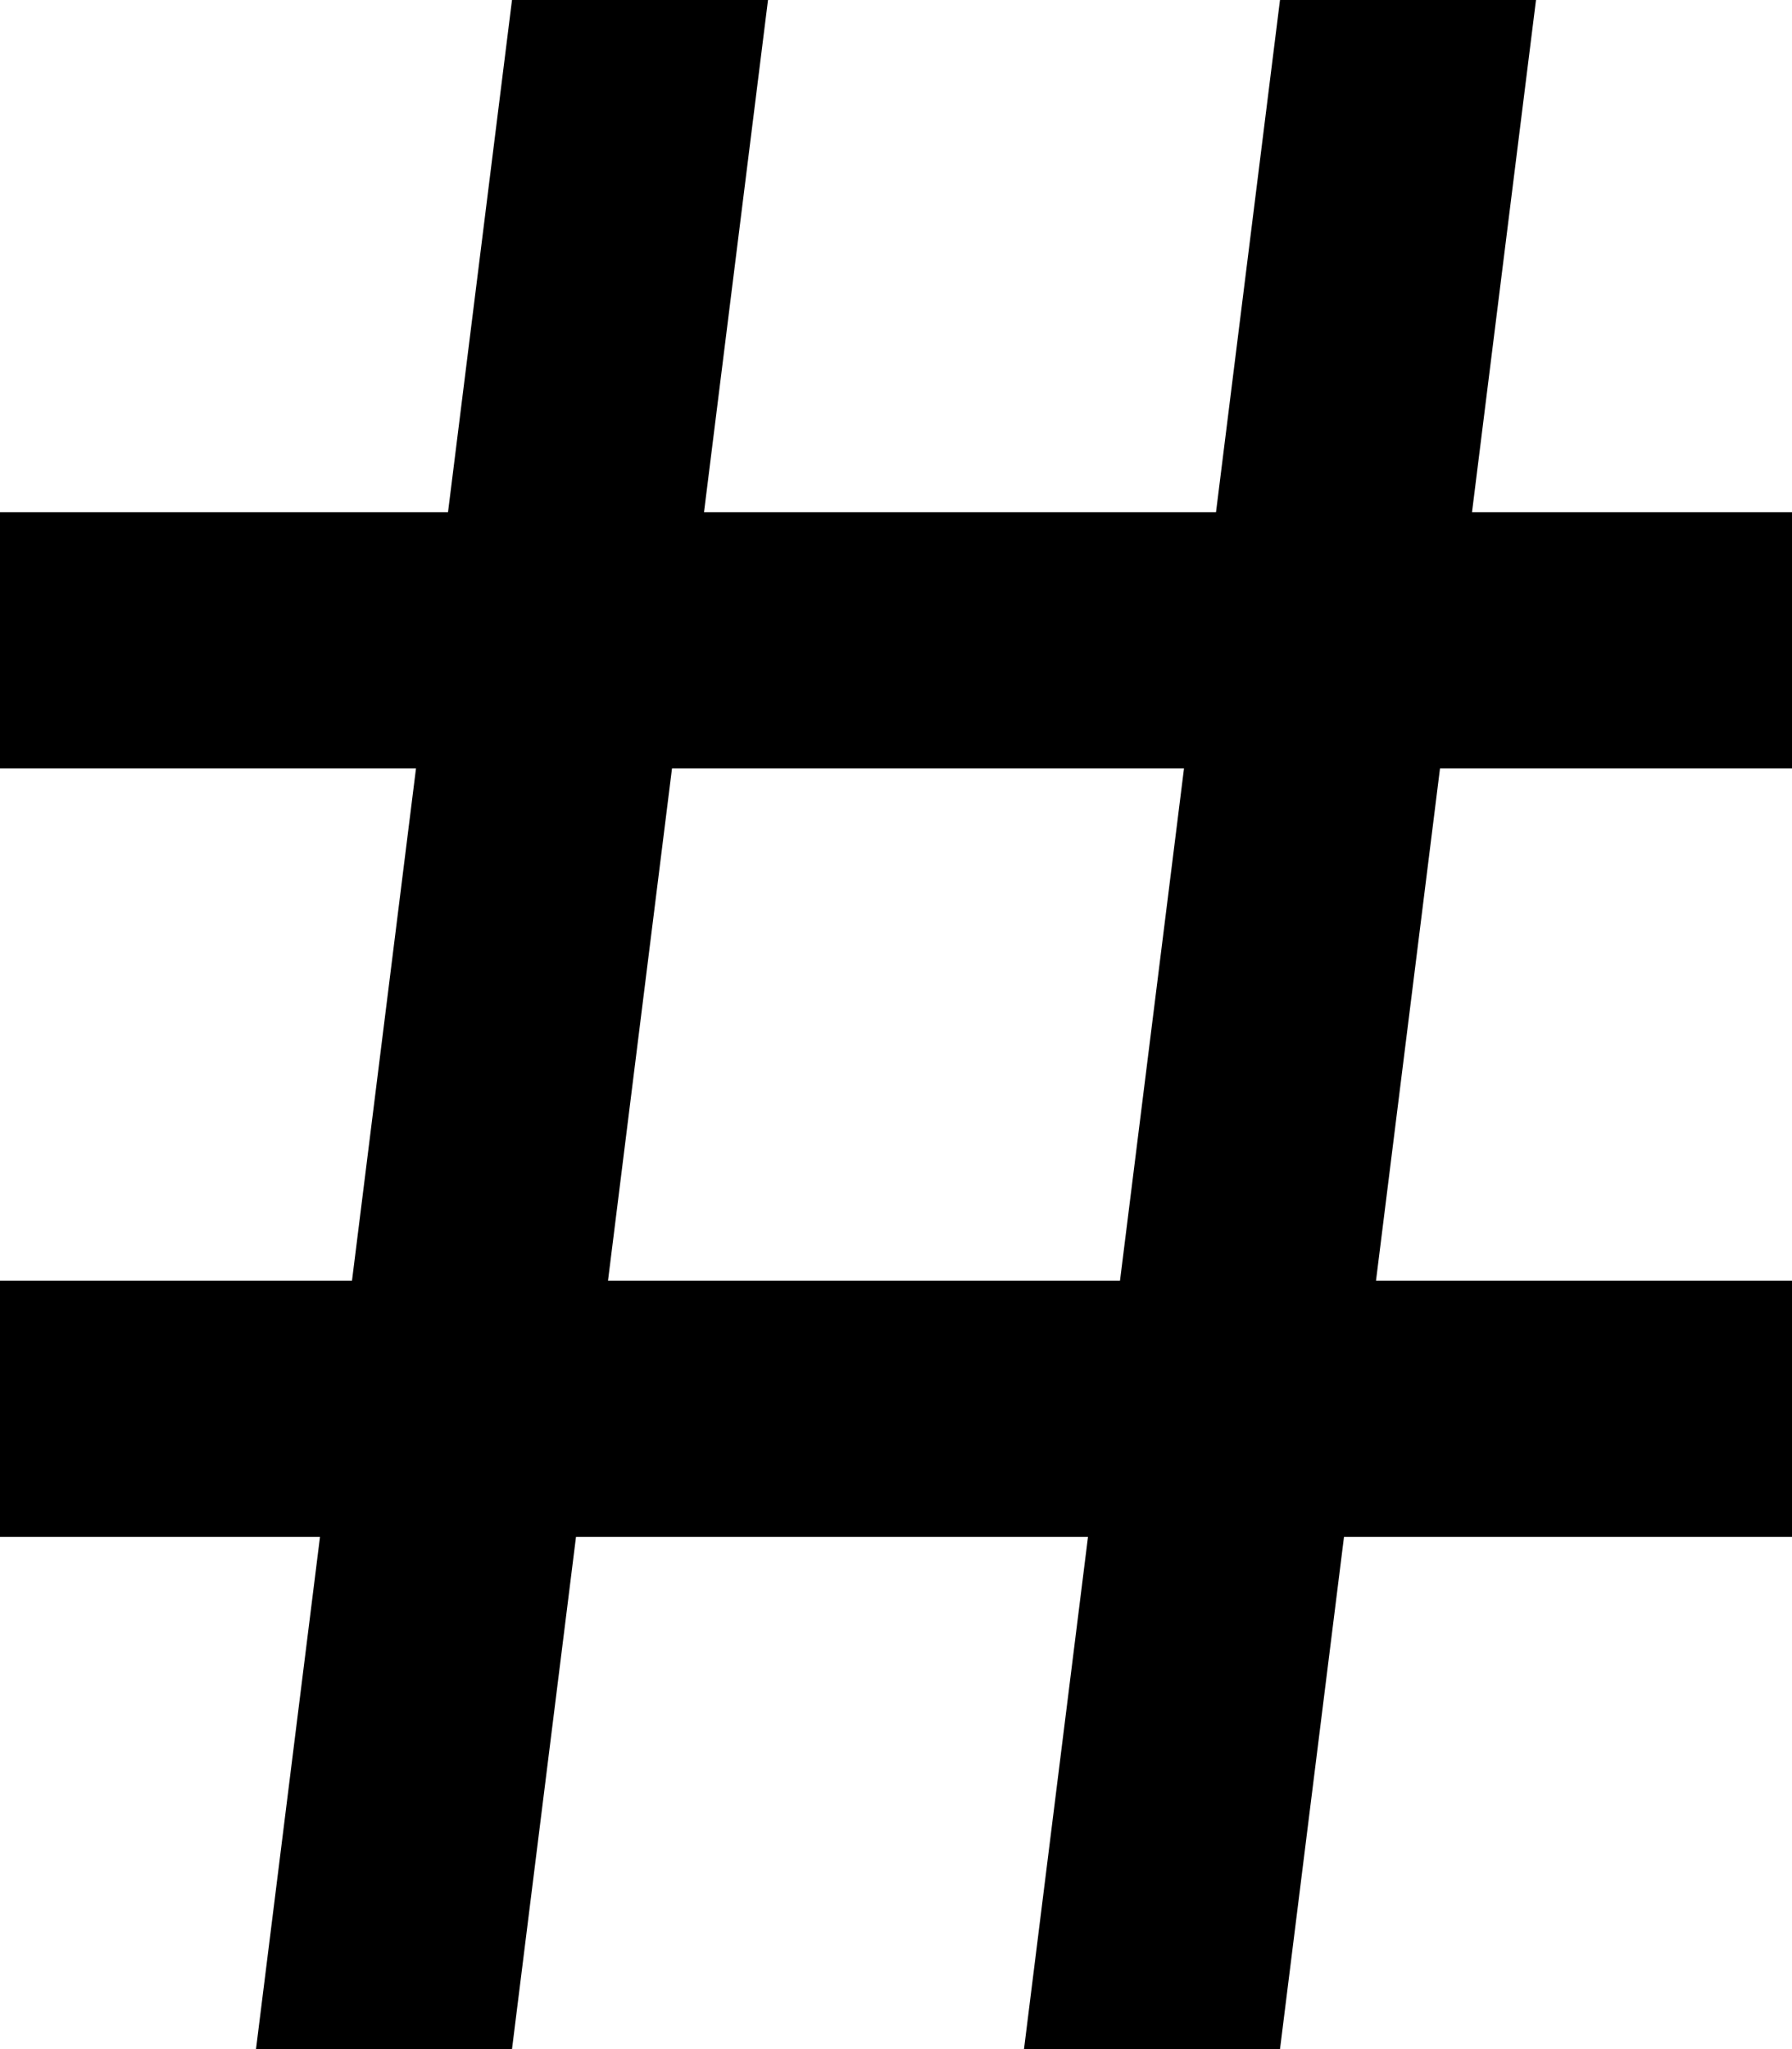 <?xml version="1.0" encoding="utf-8"?>
<!-- Generator: Adobe Illustrator 17.1.0, SVG Export Plug-In . SVG Version: 6.00 Build 0)  -->
<!DOCTYPE svg PUBLIC "-//W3C//DTD SVG 1.1//EN" "http://www.w3.org/Graphics/SVG/1.1/DTD/svg11.dtd">
<svg version="1.1" id="Ebene_1" xmlns="http://www.w3.org/2000/svg" xmlns:xlink="http://www.w3.org/1999/xlink" x="0px" y="0px"
	 viewBox="0 0 28 32" enable-background="new 0 0 28 32" xml:space="preserve">
<g id="Layer_1">
</g>
<g id="hash">
	<path d="M28,12V8h-5l1-8h-4l-1,8h-8l1-8H8L7,8H0v4h6.5l-1,8H0v4h5l-1,8h4l1-8h8l-1,8h4l1-8h7v-4h-6.5l1-8H28z M17.5,20h-8l1-8h8
		L17.5,20z"/>
</g>
</svg>
